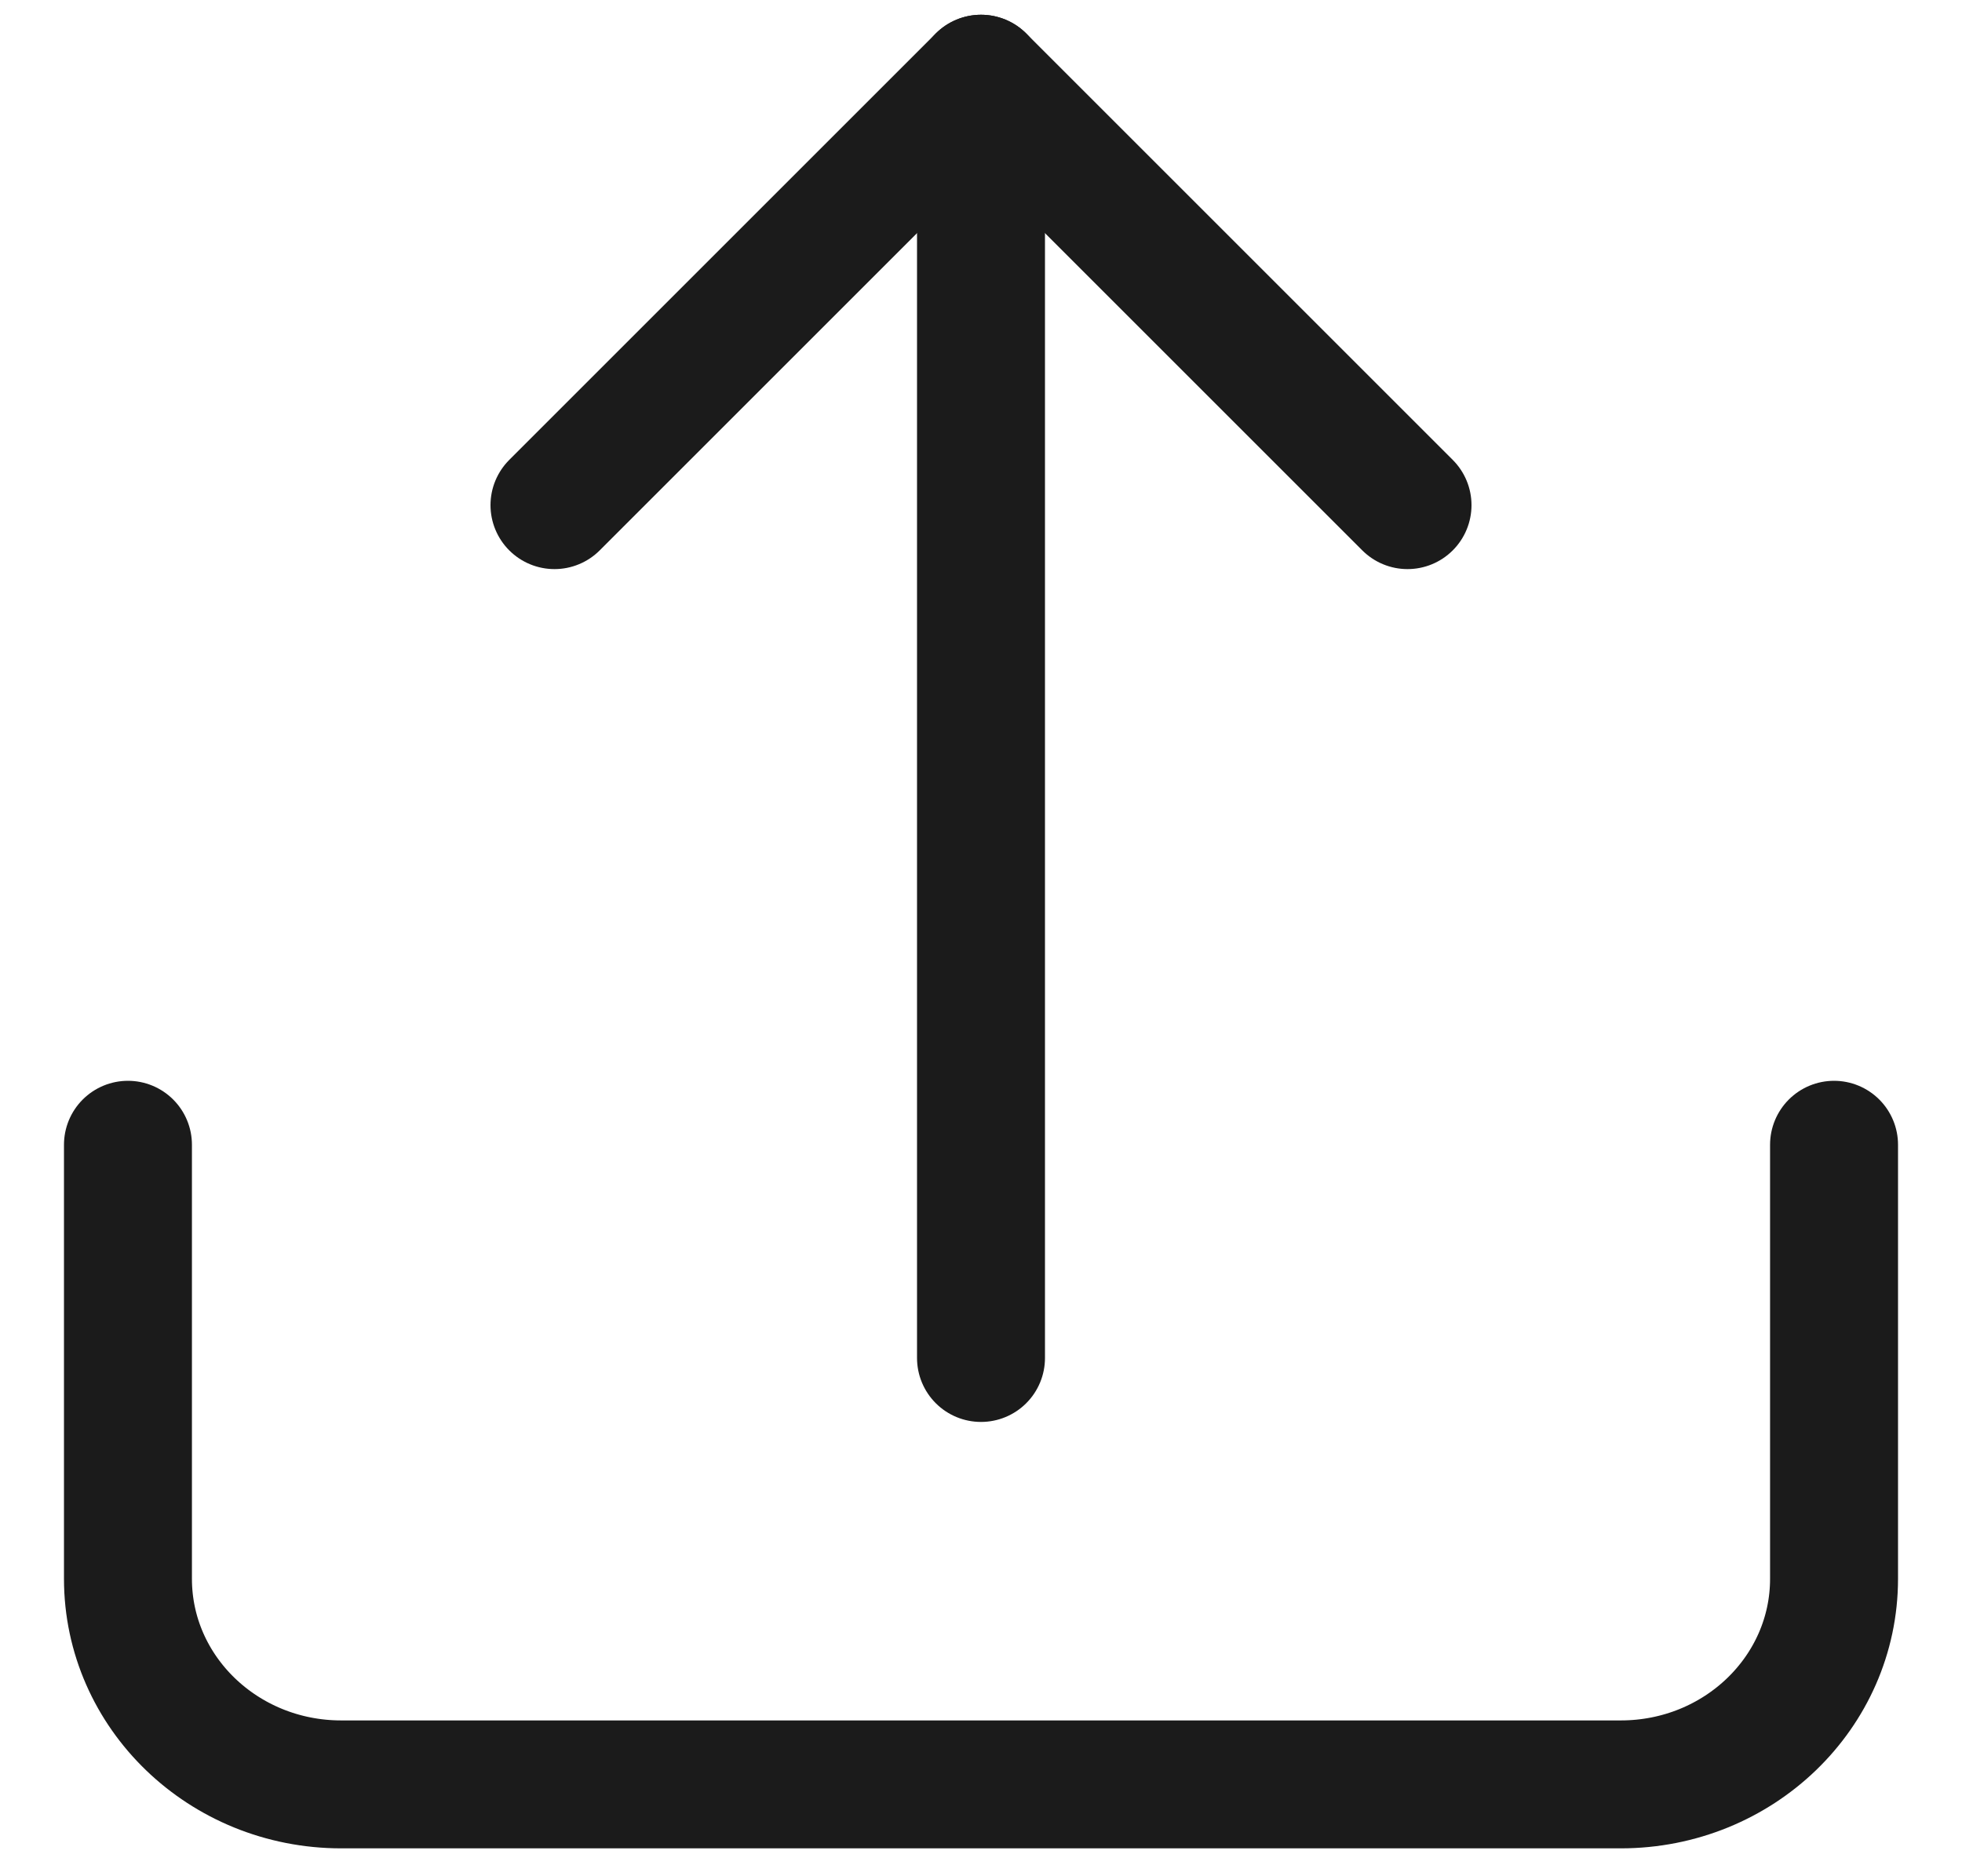 <svg width="23" height="22" viewBox="0 0 23 22" fill="none" xmlns="http://www.w3.org/2000/svg">
<path d="M21.5 13.423C21.5 15.777 21.5 18.512 21.5 18.512C21.5 19.844 20.381 20.923 19 20.923H4C2.619 20.923 1.5 19.844 1.5 18.512C1.5 18.512 1.5 15.777 1.5 13.423" stroke="#1B1B1B" stroke-width="1.5" stroke-linecap="round" stroke-linejoin="round"/>
<path d="M16.5 5.923L11.5 0.923L6.5 5.923" stroke="#1B1B1B" stroke-width="1.5" stroke-linecap="round" stroke-linejoin="round"/>
<path d="M11.5 0.923V15.923" stroke="#1B1B1B" stroke-width="1.5" stroke-linecap="round" stroke-linejoin="round"/>
</svg>
